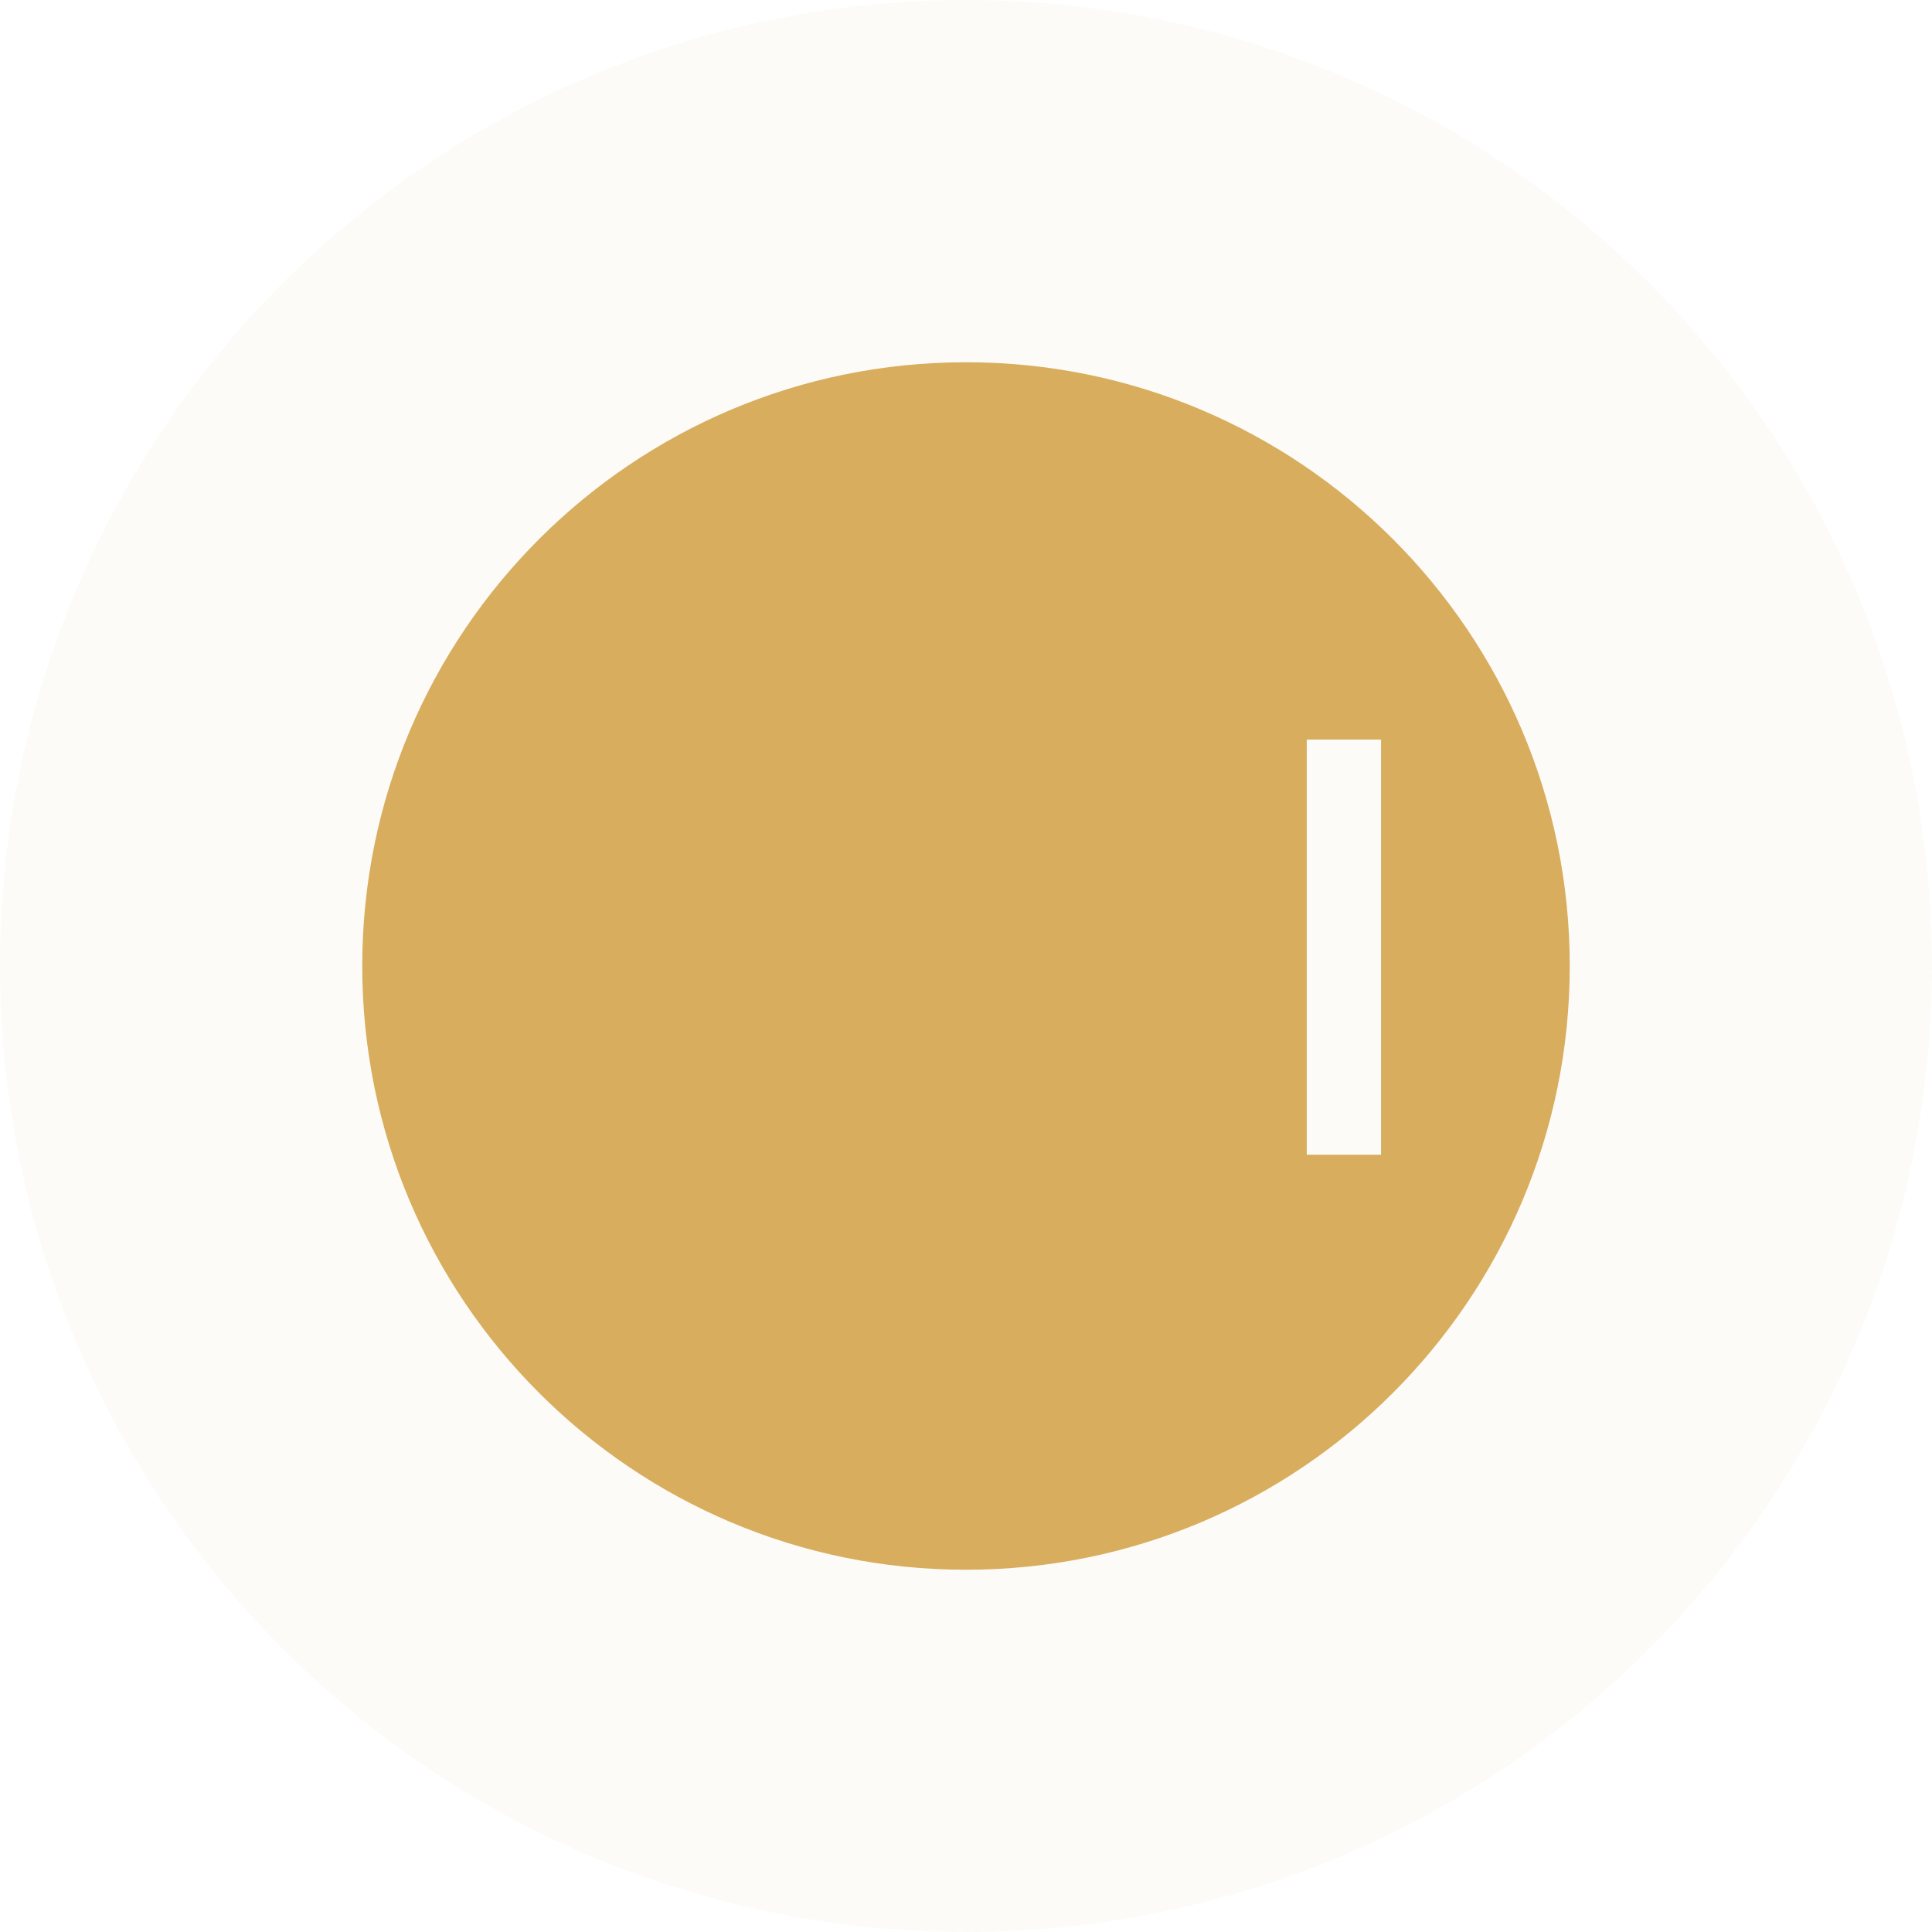 <svg width="48" height="48" viewBox="0 0 48 48" fill="none" xmlns="http://www.w3.org/2000/svg">
<circle cx="24" cy="24" r="24" fill="#d8ad5e" fill-opacity="0.04"/>
<path fillRule="evenodd" clip-rule="evenodd" d="M24 39C32.284 39 39 32.284 39 24C39 15.716 32.284 9 24 9C15.716 9 9 15.716 9 24C9 32.284 15.716 39 24 39ZM20.142 26.651L20.776 28.688H22.778L19.128 18.375H17.338L13.688 28.688H15.689L16.337 26.651H20.142ZM19.691 25.134H16.774L18.24 20.628L19.691 25.134ZM25.642 24.961H27.178C28.46 24.961 29.193 24.759 29.743 24.253C30.363 23.69 30.631 22.896 30.631 21.654C30.631 20.513 30.405 19.776 29.884 19.198C29.32 18.606 28.573 18.375 27.178 18.375H23.796V28.688H25.642V24.961ZM25.614 23.43V19.892H27.178C28.334 19.892 28.799 20.397 28.799 21.654C28.799 22.91 28.334 23.43 27.178 23.43H25.614ZM34.312 28.688H32.466V18.375H34.312V28.688Z" fill="#d8ad5e"/>
</svg>

